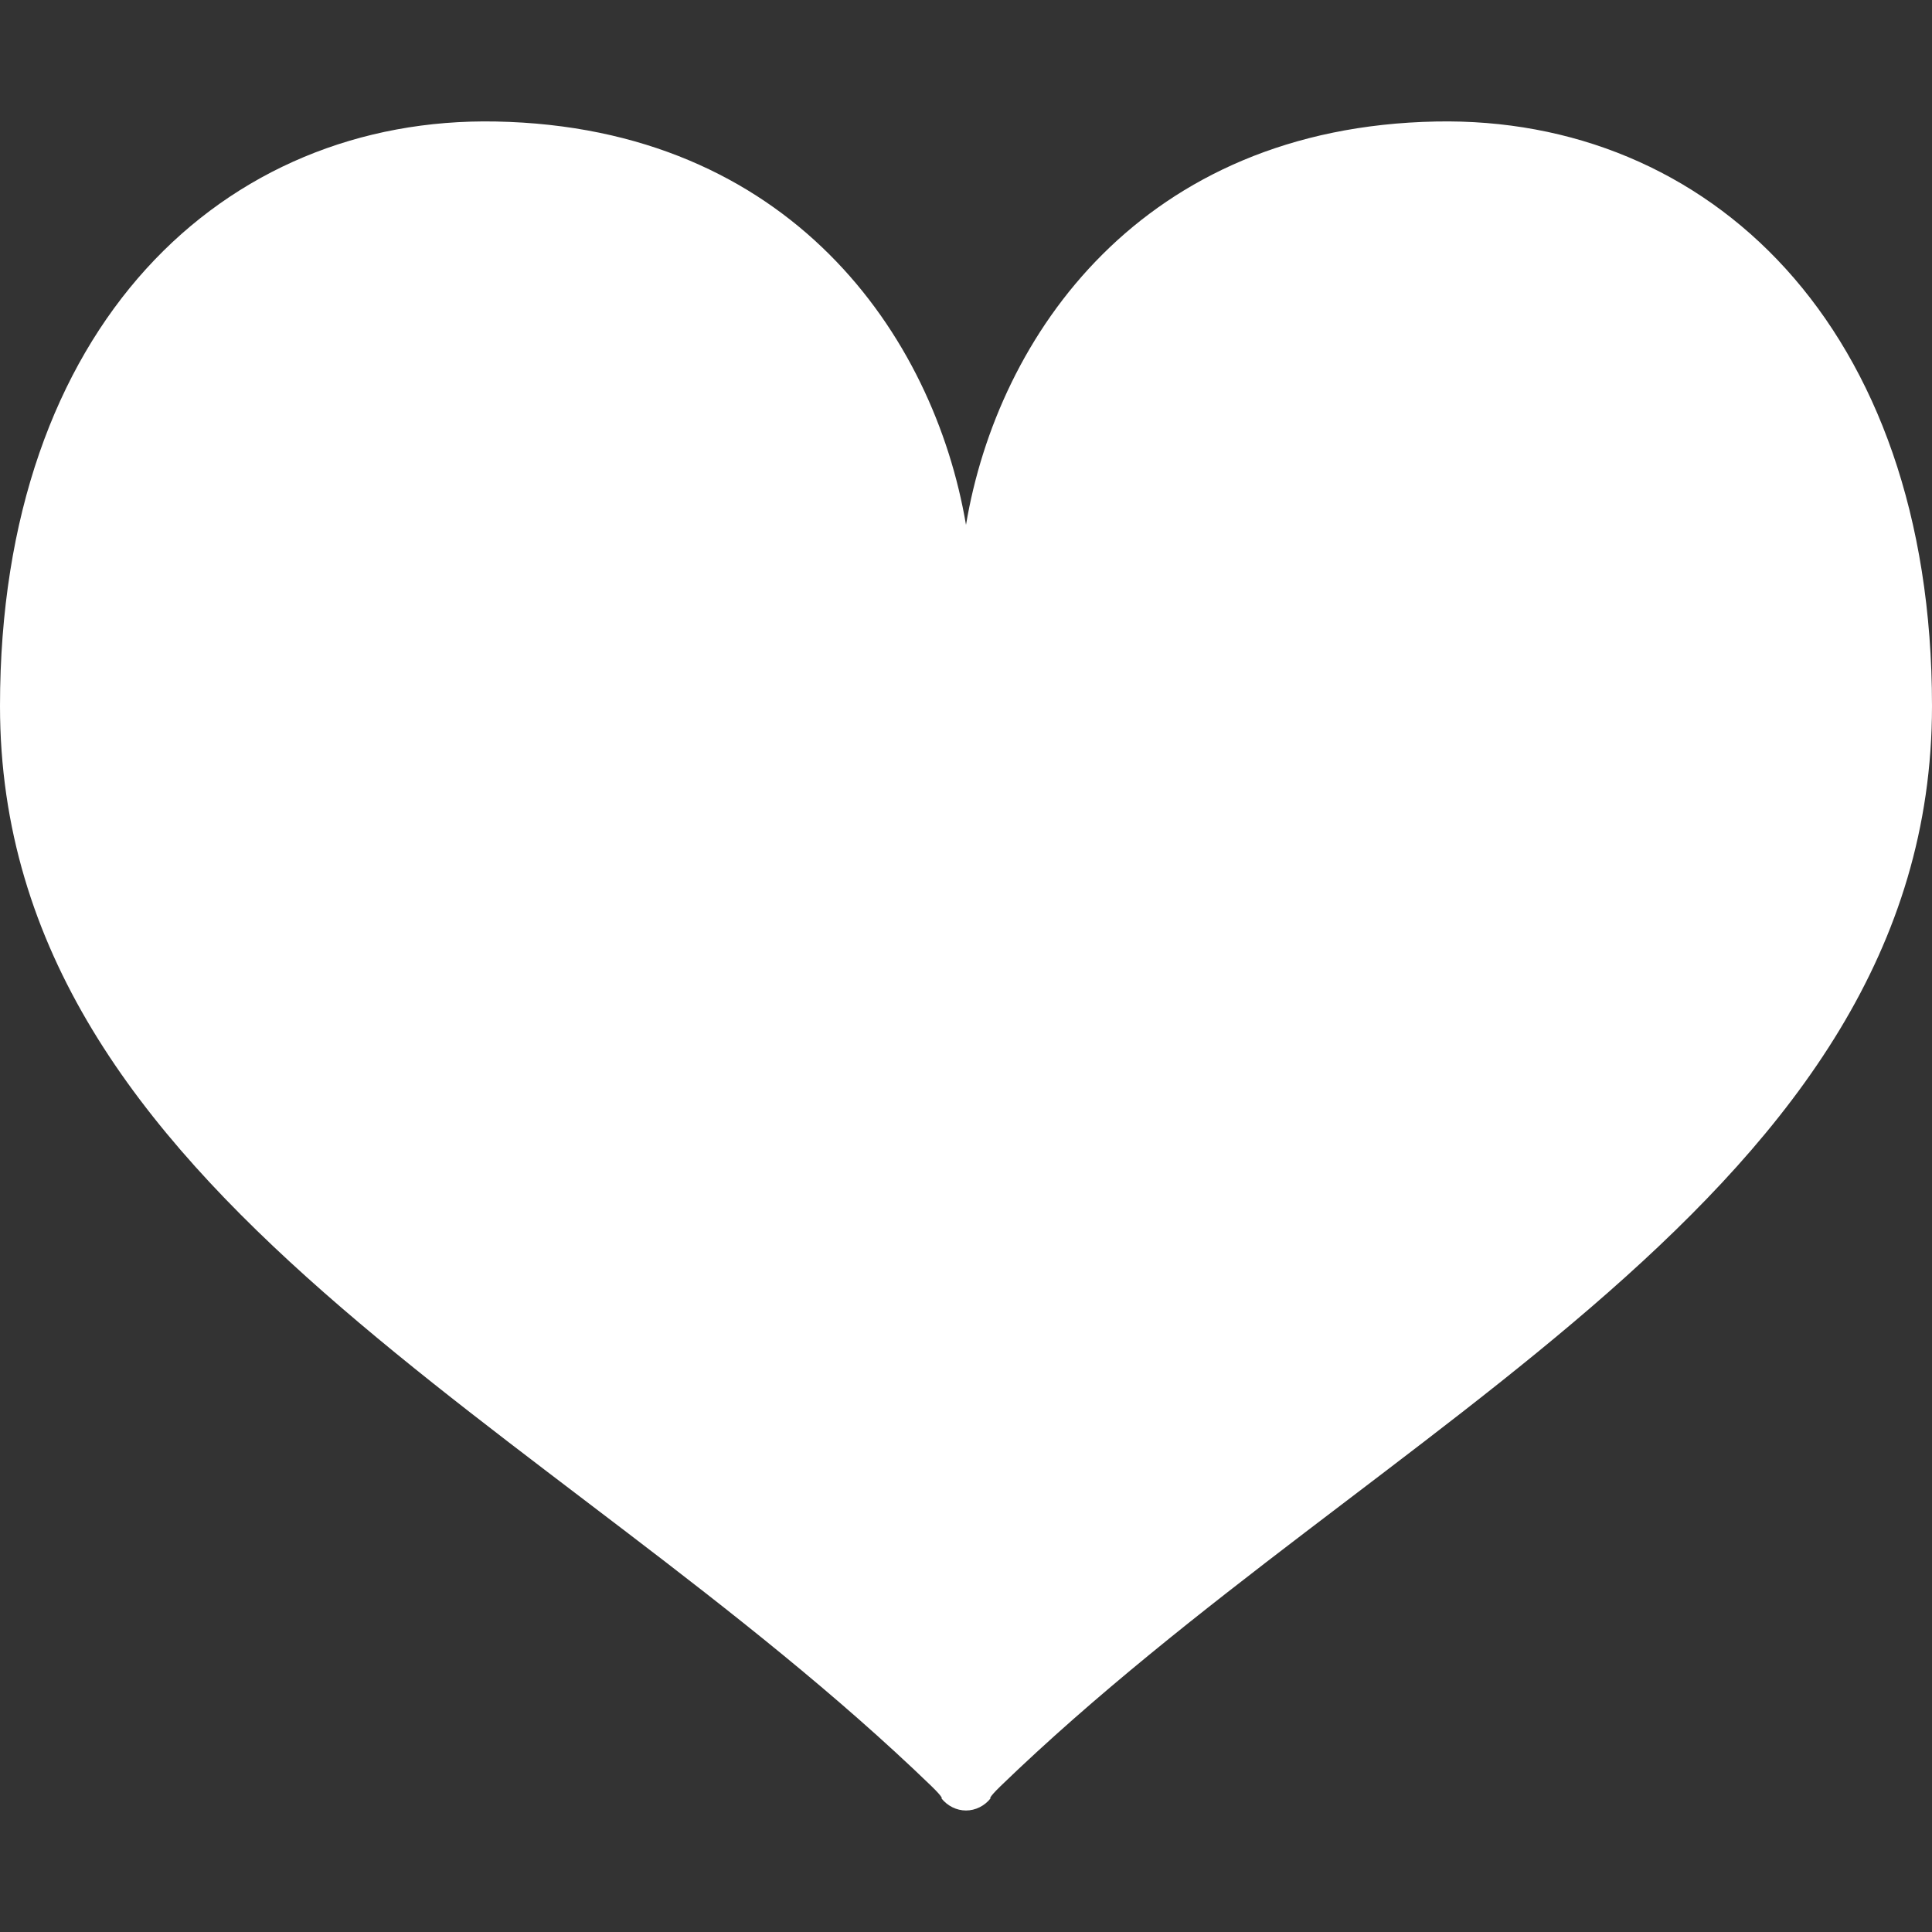 <?xml version="1.0" encoding="utf-8"?>
<!-- Generator: Adobe Illustrator 26.0.1, SVG Export Plug-In . SVG Version: 6.00 Build 0)  -->
<svg version="1.1" id="_x32_" xmlns="http://www.w3.org/2000/svg" xmlns:xlink="http://www.w3.org/1999/xlink" x="0px" y="0px"
	 viewBox="0 0 512 512" style="enable-background:new 0 0 512 512;" xml:space="preserve">
<rect x="0" y="0" width="512" height="512" fill="#333333" stroke="none"/>
<style type="text/css">
	.st0{fill:#FFFFFF;}
</style>
<g>
	<path class="st0" d="M380.6,32.2c-78,1.5-116.2,56.7-124.6,106.9c-8.5-50.2-46.6-105.4-124.6-106.9C59.5,30.8,0,86.1,0,187.1
		c0,129.6,146.6,189.4,246.8,286.2c3.5,3.4,2.7,3.3,2.7,3.3c1.6,2,4,3.2,6.5,3.2v0c0,0,0,0,0,0c0,0,0,0,0,0v0c2.5,0,4.9-1.2,6.5-3.2
		c0,0-0.8,0.1,2.7-3.3C365.4,376.5,512,316.7,512,187.1C512,86.1,452.5,30.8,380.6,32.2z"/>
</g>
</svg>
